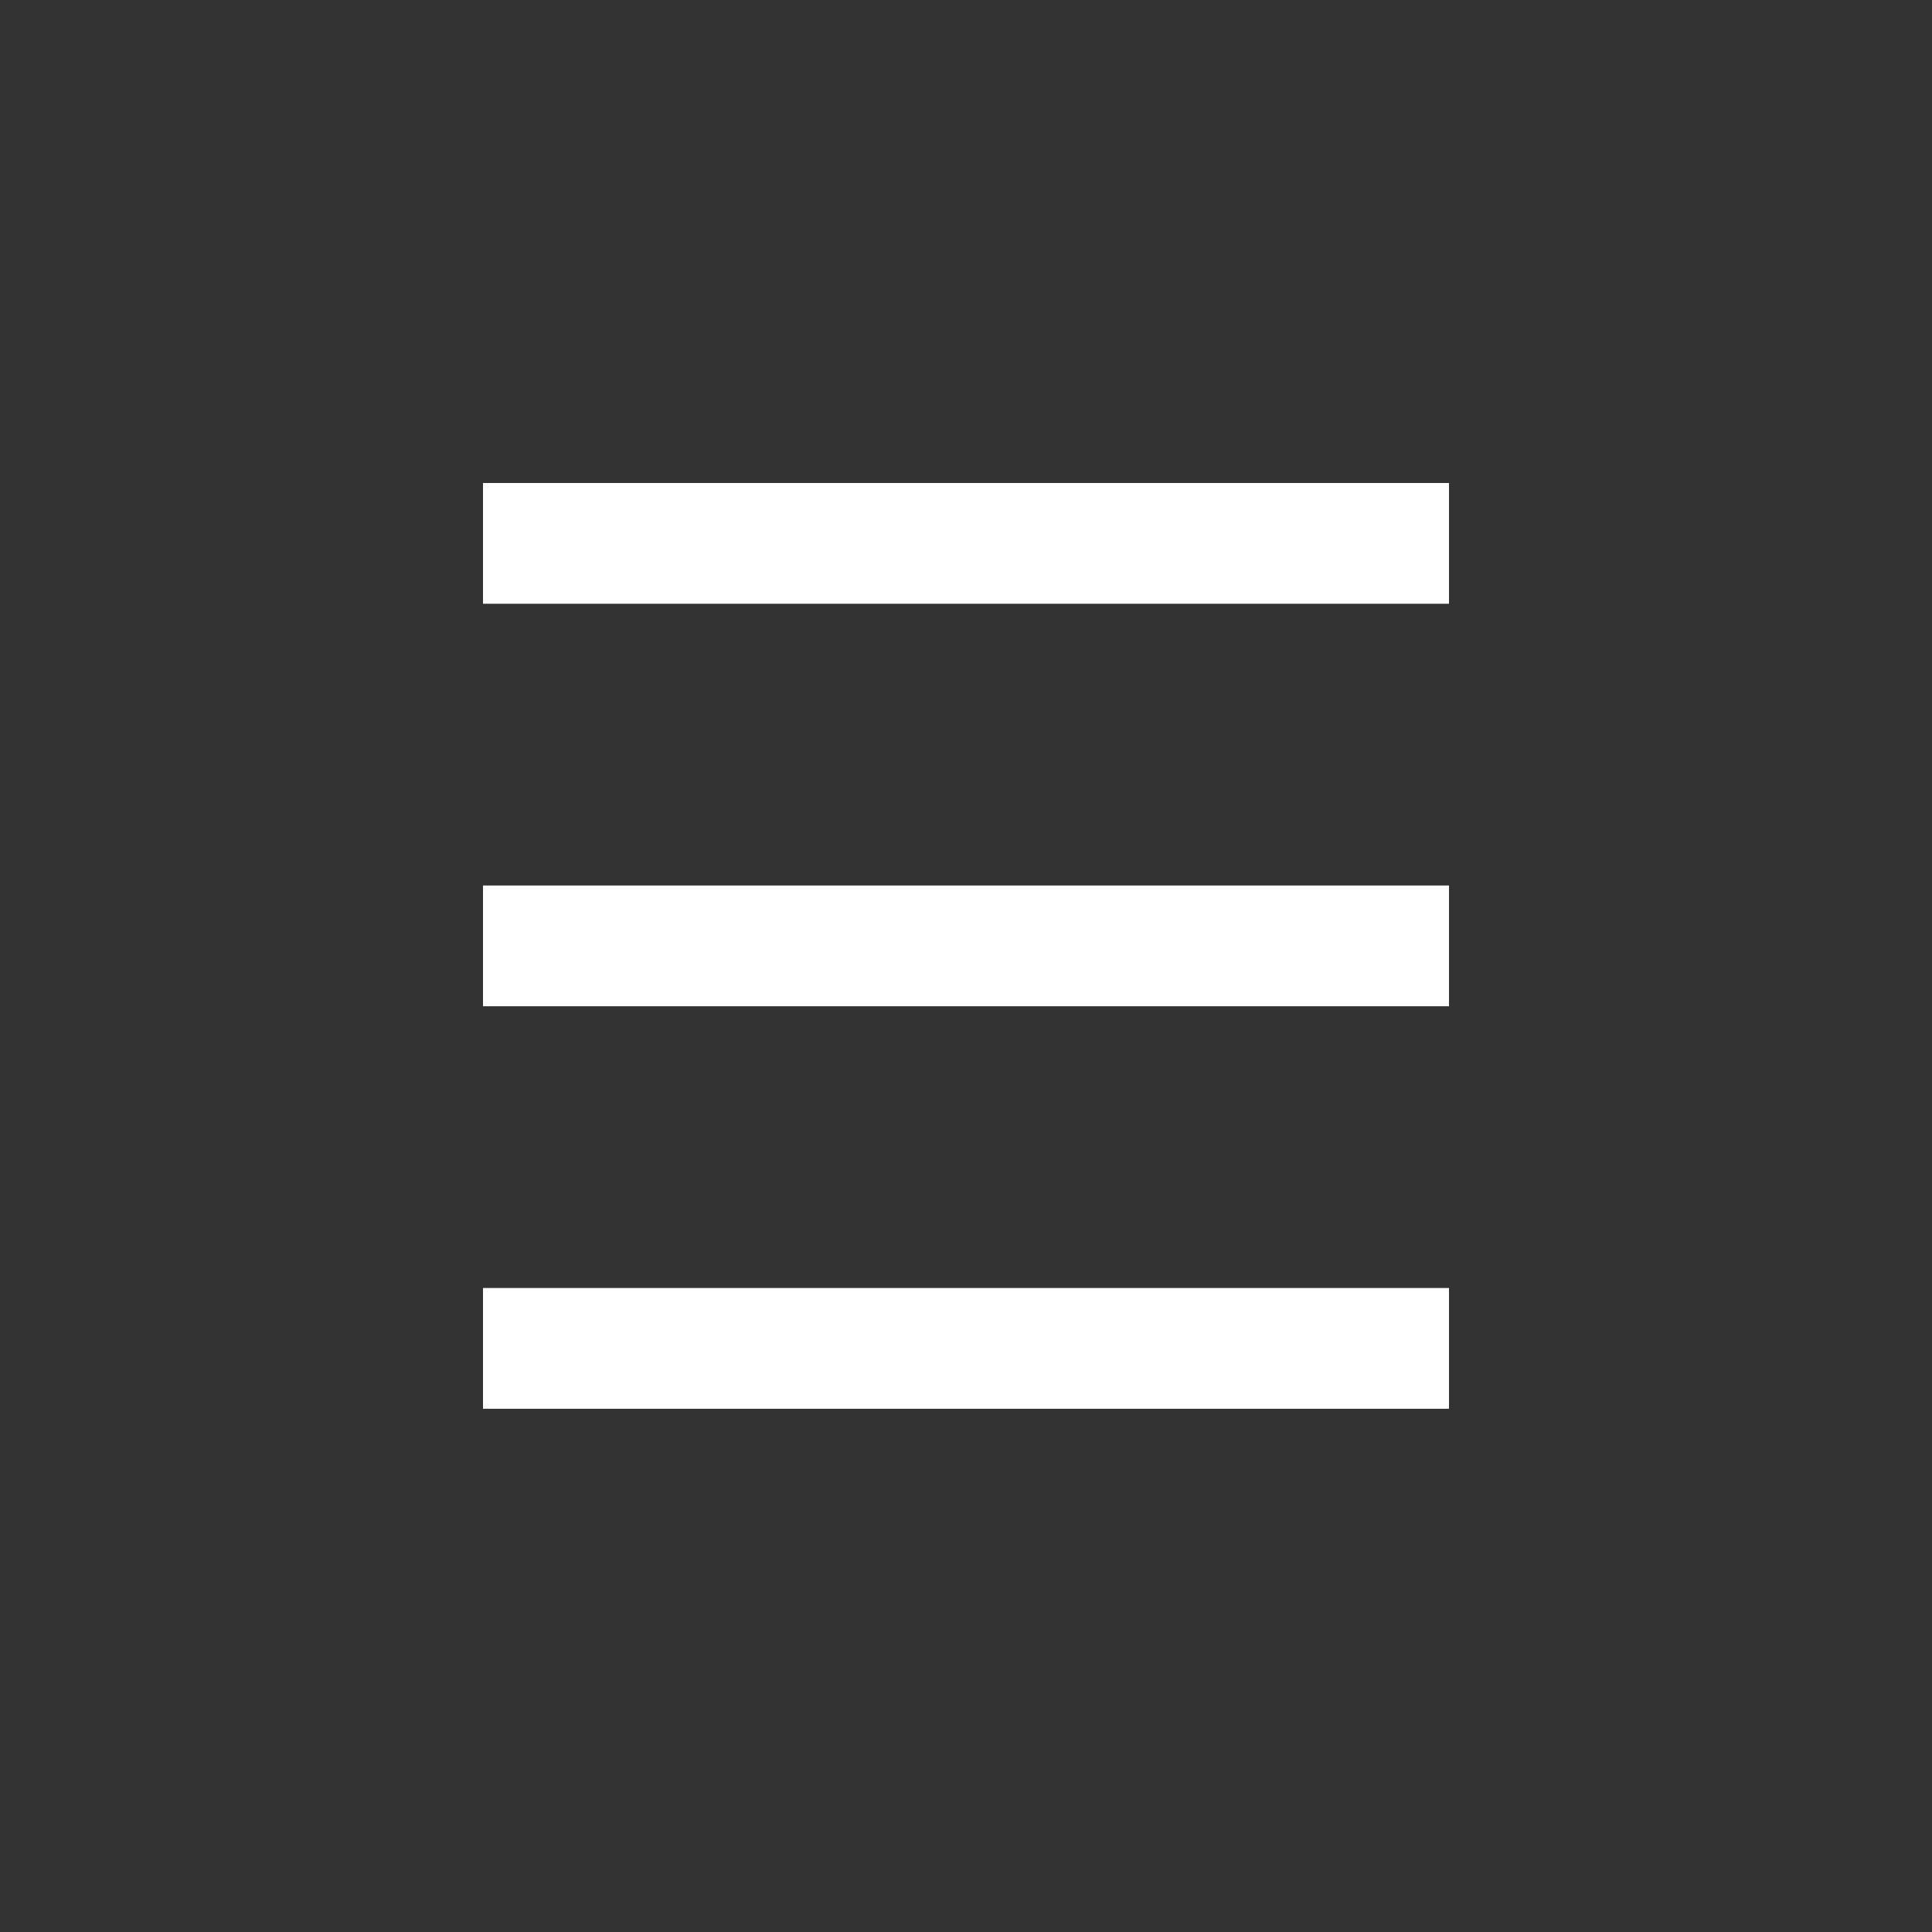 <svg width="24" height="24" viewBox="0 0 24 24" fill="none" xmlns="http://www.w3.org/2000/svg">
<rect x="0" y="0" width="24" height="24" fill="#333333" stroke="none"/>
<path d="M18 7.5H6V6H18V7.5Z" fill="white"/>
<path d="M18 12.5H6V11H18V12.5Z" fill="white"/>
<path d="M6 17.5H18V16H6V17.5Z" fill="white"/>
</svg>
